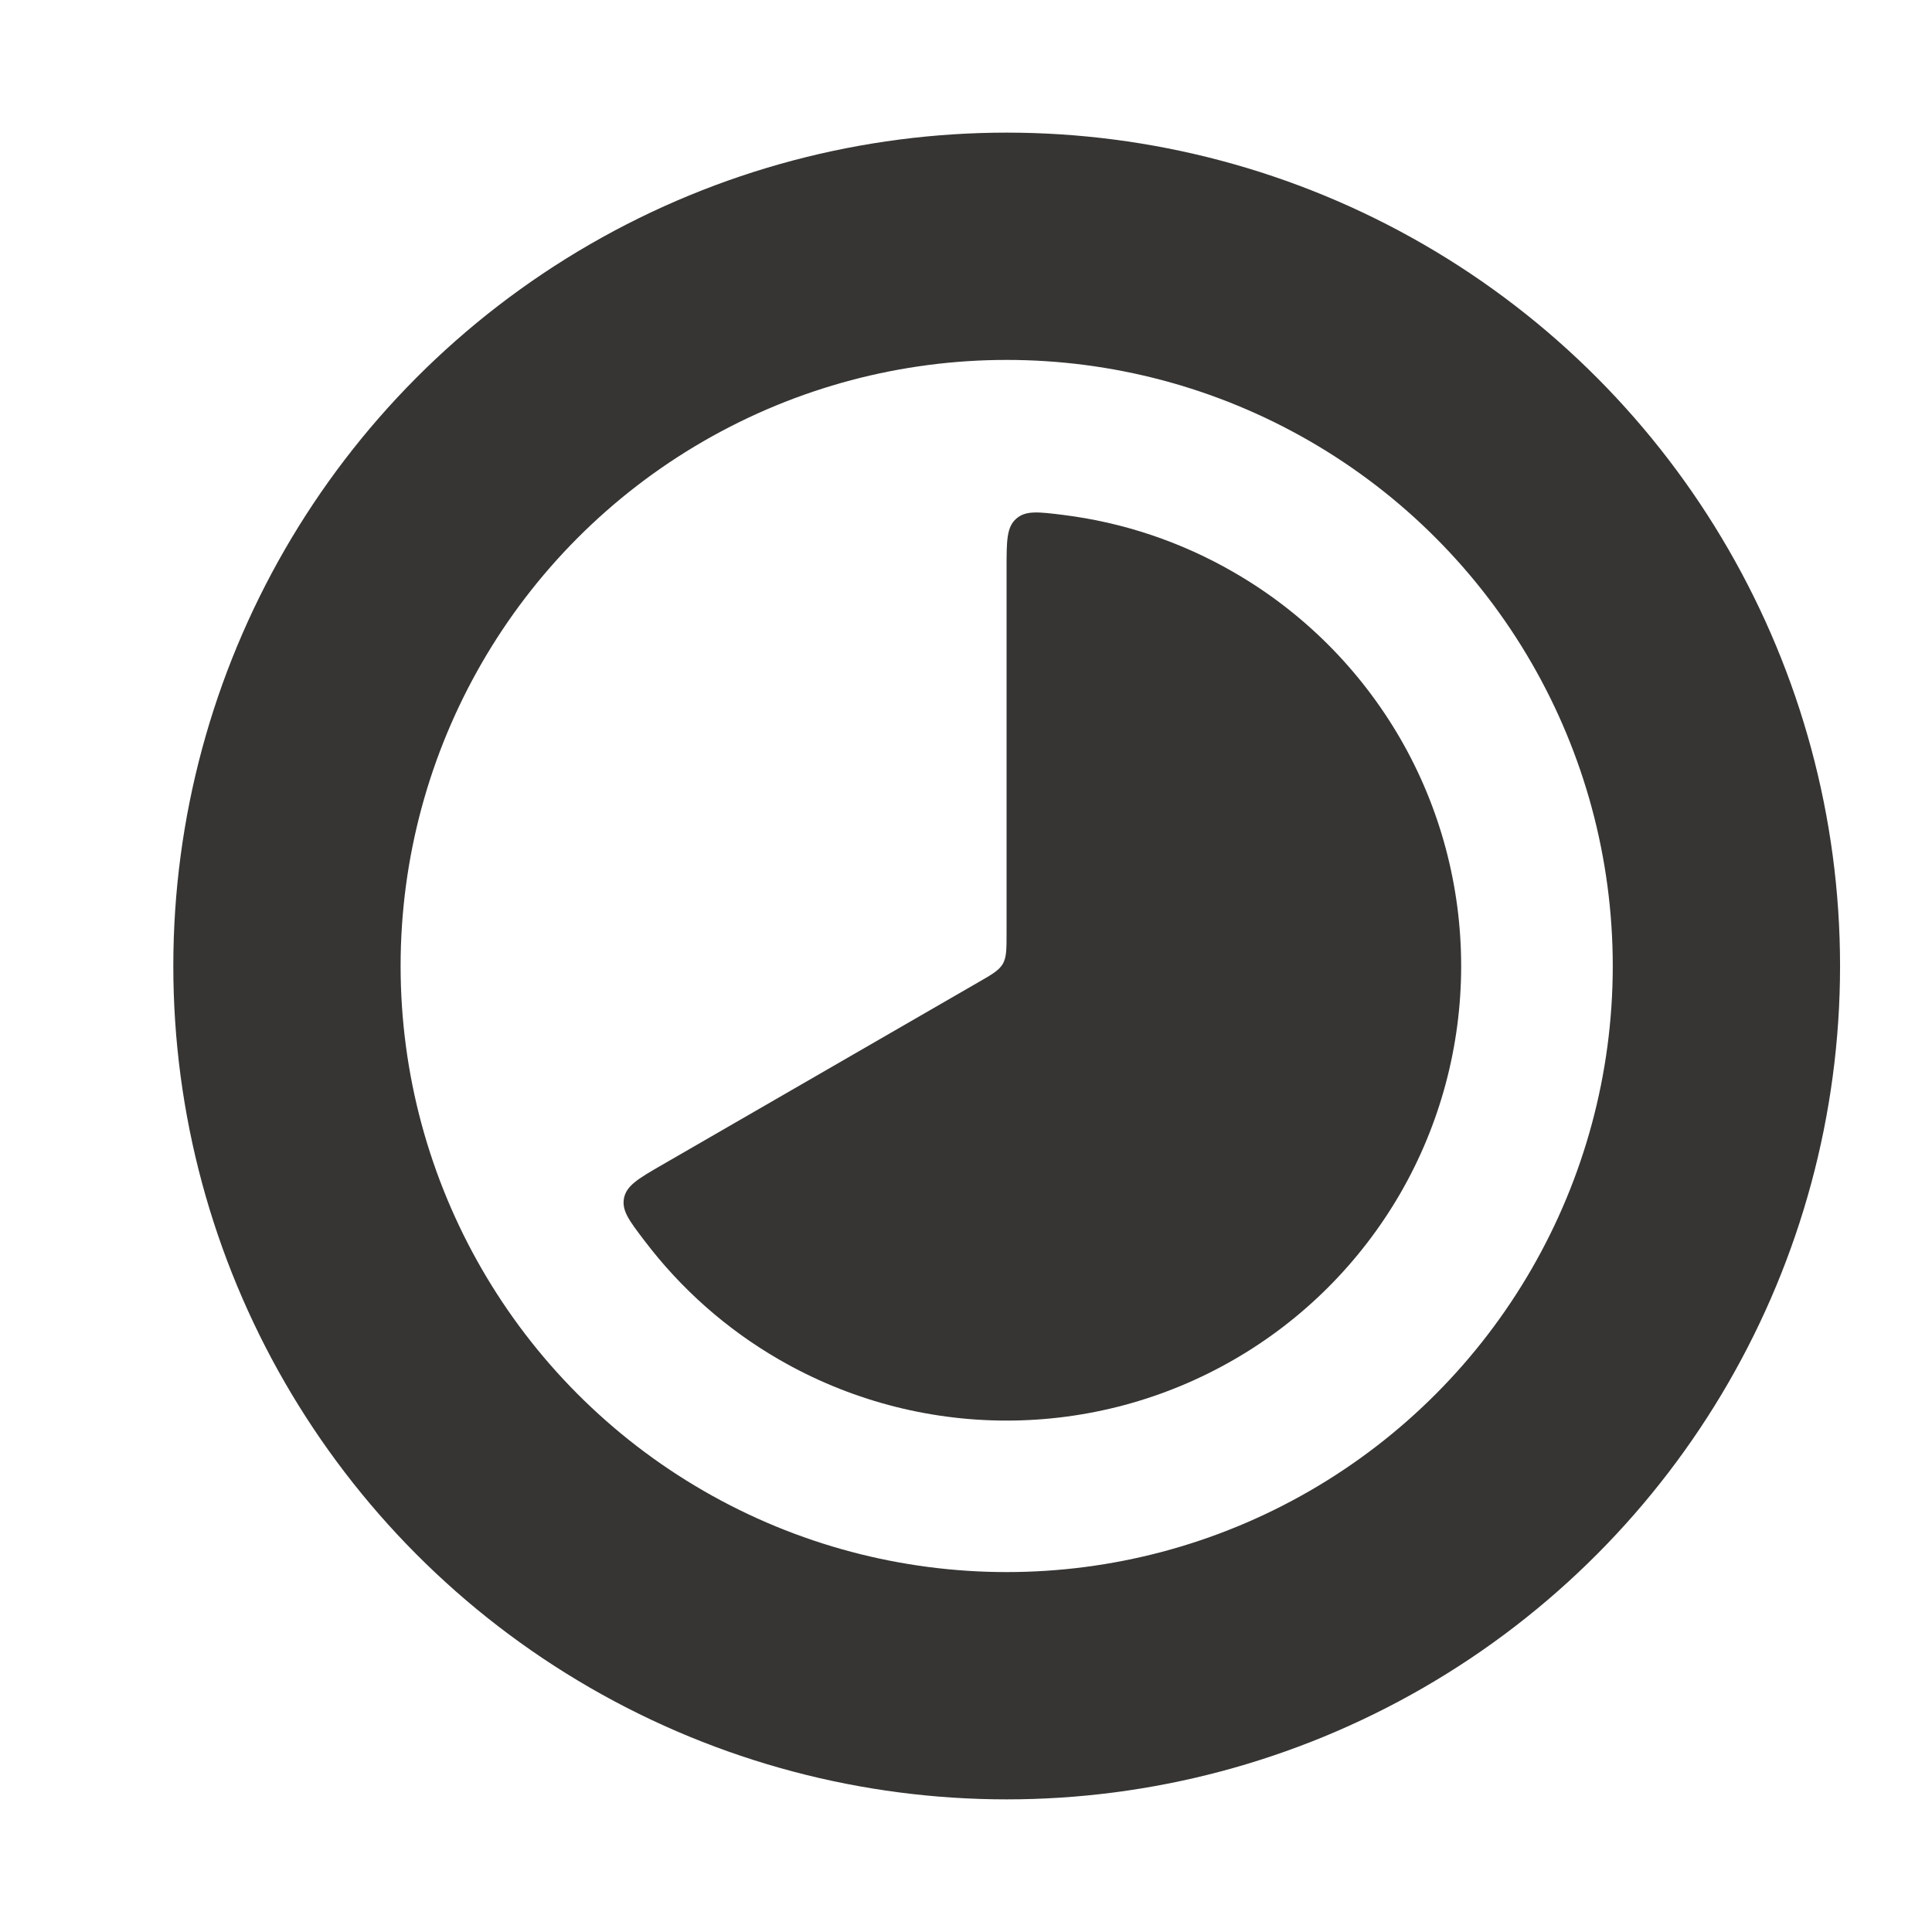 <svg width="17" height="17" viewBox="0 0 17 17" fill="none" xmlns="http://www.w3.org/2000/svg">
<path d="M8.857 5C8.857 4.759 8.857 4.639 8.942 4.564C9.027 4.49 9.136 4.504 9.356 4.531C9.884 4.597 10.394 4.768 10.857 5.036C11.466 5.387 11.97 5.892 12.322 6.5C12.673 7.108 12.857 7.798 12.857 8.5C12.857 9.202 12.673 9.892 12.322 10.5C11.97 11.108 11.466 11.613 10.857 11.964C10.249 12.315 9.56 12.5 8.857 12.5C8.155 12.5 7.465 12.315 6.857 11.964C6.394 11.697 5.991 11.34 5.67 10.916C5.536 10.74 5.469 10.652 5.491 10.541C5.514 10.431 5.618 10.37 5.826 10.25L8.607 8.644C8.729 8.574 8.79 8.539 8.824 8.481C8.857 8.423 8.857 8.352 8.857 8.211L8.857 5Z" fill="#363534"/>
<circle cx="8.858" cy="8.5" r="6.333" stroke="#363534" stroke-width="2"/>
</svg>
